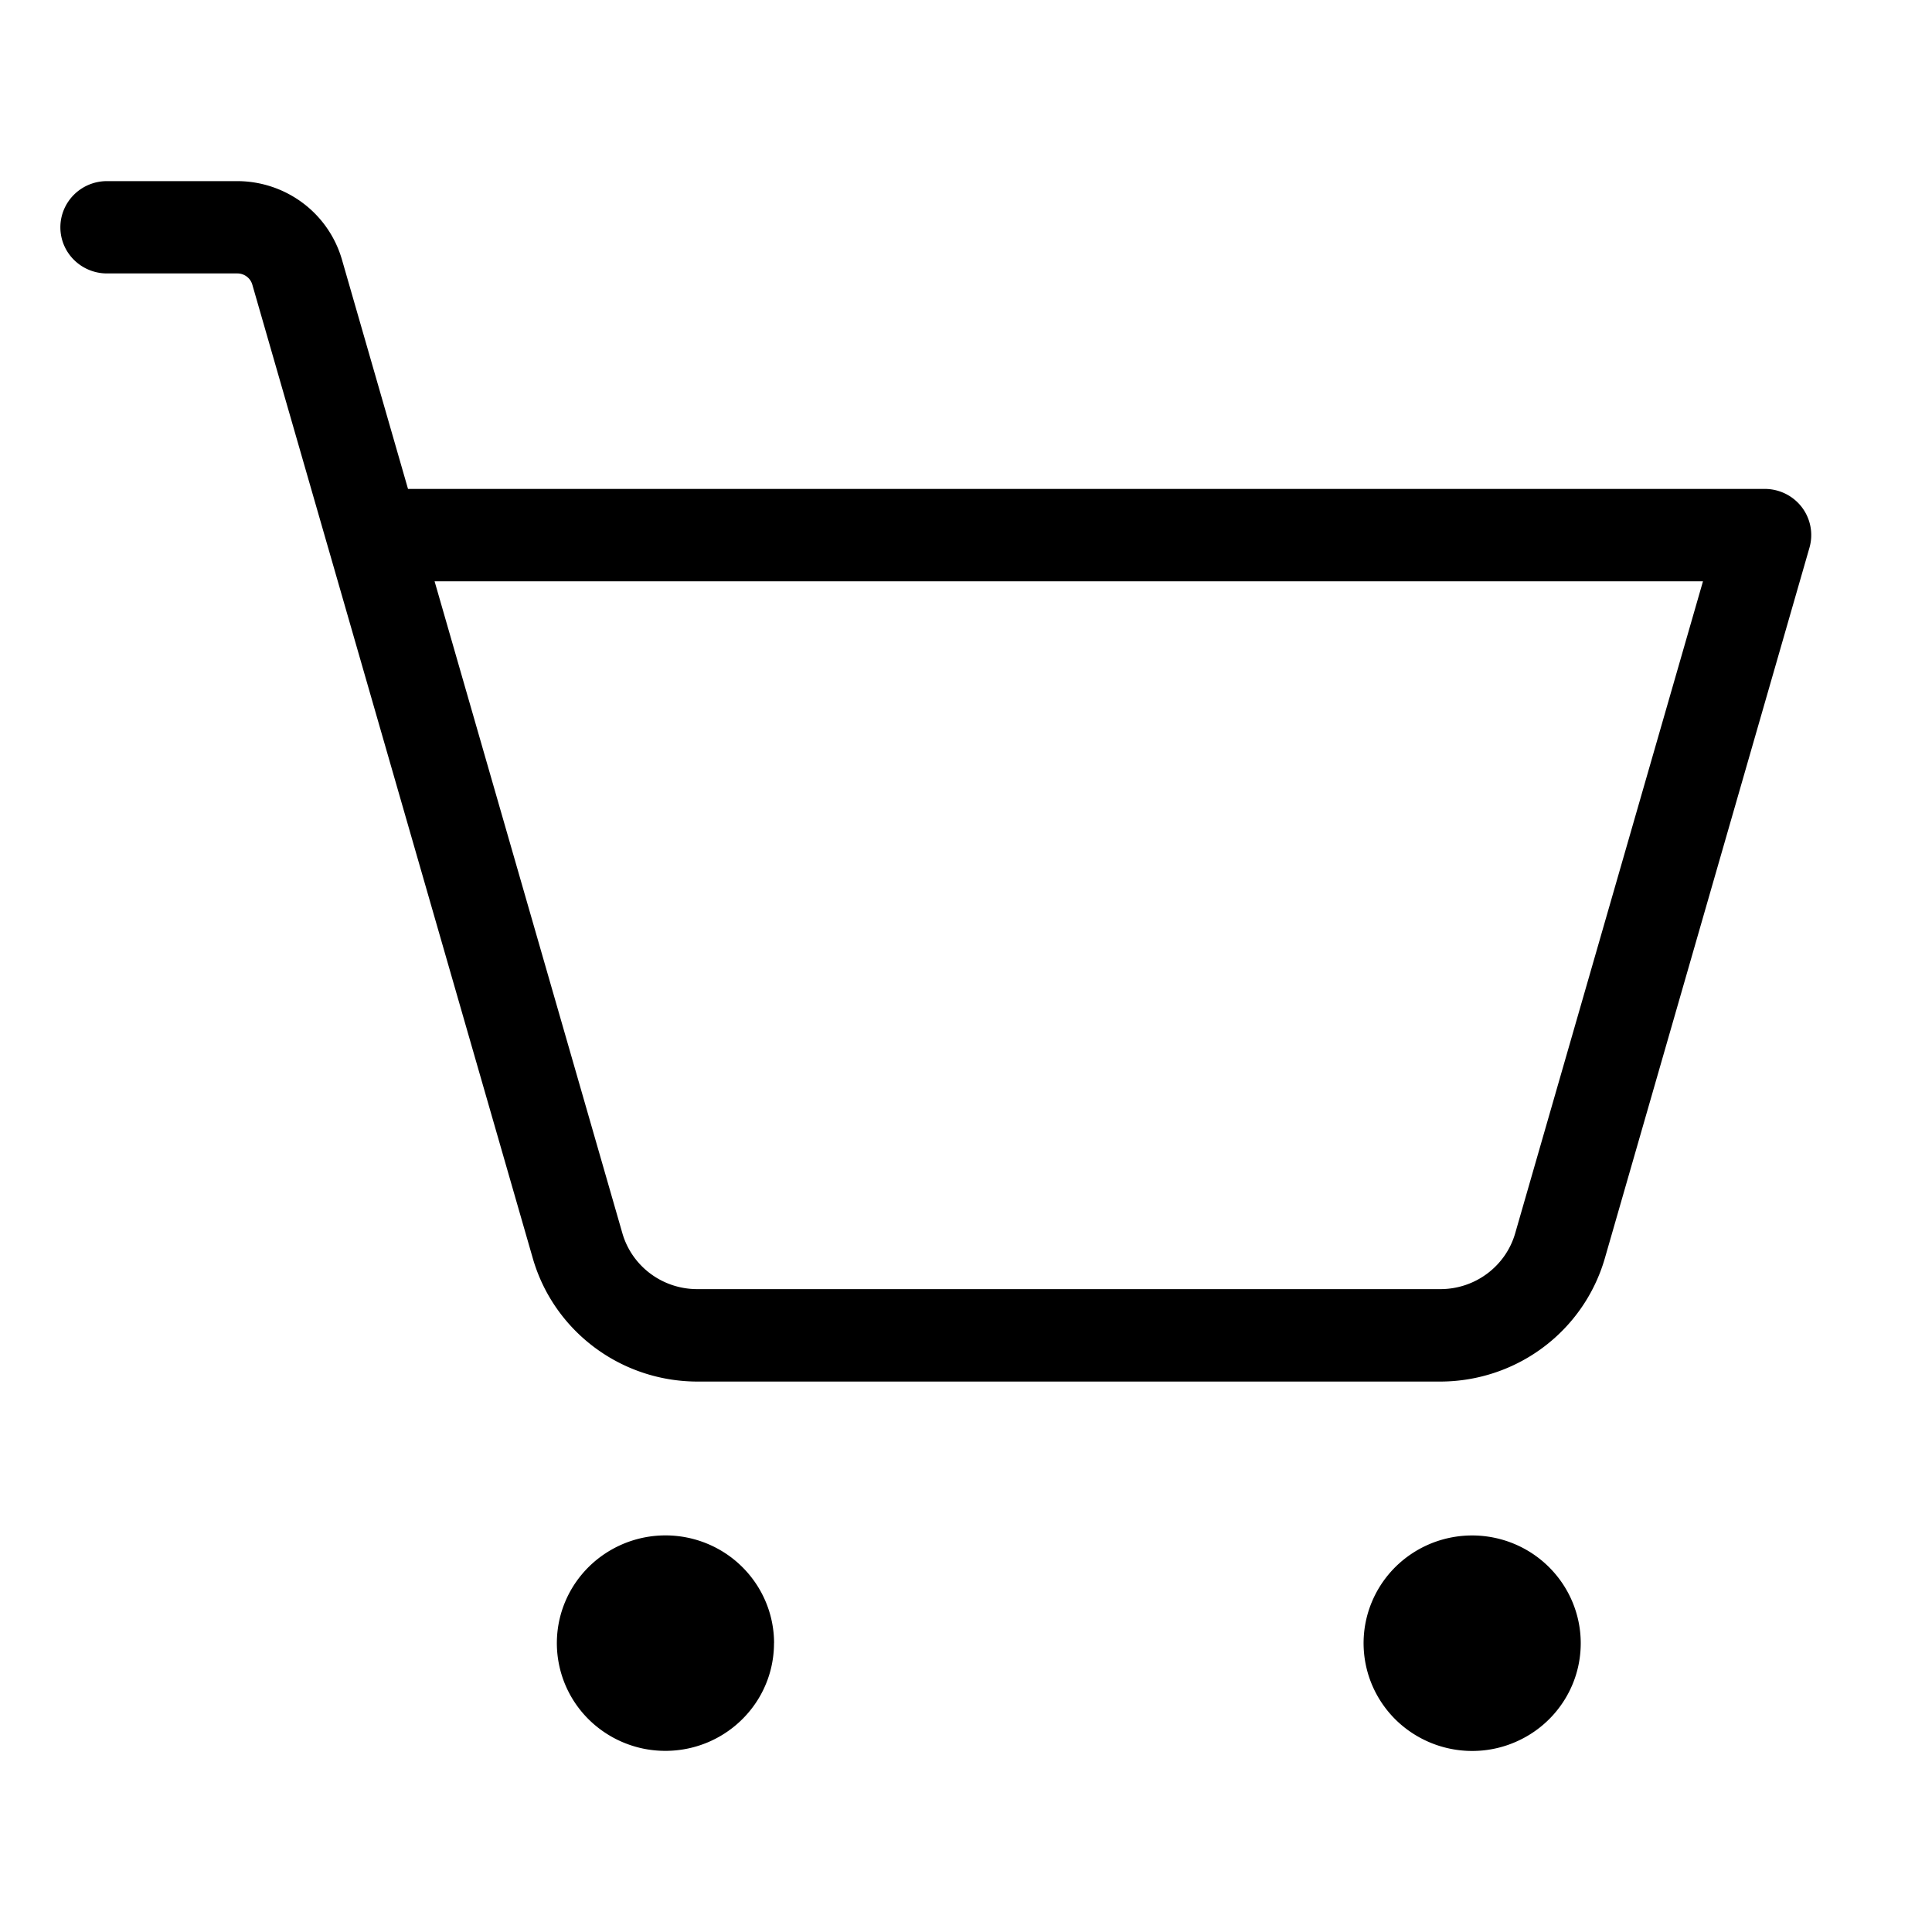 <svg width="32" height="32" viewBox="0 0 32 32" fill="none" xmlns="http://www.w3.org/2000/svg"><path d="M12.82 27.216c0 .353-.105.698-.303.991-.198.293-.479.522-.807.657-.329.135-.69.17-1.039.102-.349-.069-.669-.239-.921-.488-.252-.25-.423-.568-.492-.914a1.771 1.771 0 0 1 .102-1.031c.136-.326.367-.605.663-.801.296-.196.643-.301.999-.301.477 0 .935.188 1.272.523.337.335.527.788.527 1.262Zm11.563-1.784c-.356 0-.704.105-.999.301-.296.196-.526.475-.662.801a1.77 1.77 0 0 0-.102 1.031c.069.346.241.664.492.914.252.249.572.419.921.488.349.069.711.034 1.039-.102.329-.135.61-.364.807-.657.198-.293.303-.638.303-.991 0-.473-.19-.927-.527-1.262-.337-.335-.795-.523-1.272-.523Zm5.587-16.359L26.579 20.849c-.171.585-.527 1.099-1.017 1.466-.49.367-1.087.566-1.7.568H11.544c-.614-.002-1.21-.201-1.7-.568-.49-.367-.847-.881-1.017-1.466L5.439 9.086a.934.934 0 0 1-.008-.027L4.179 4.714a.256.256 0 0 0-.092-.133.259.259 0 0 0-.155-.052H1.771c-.204 0-.401-.081-.545-.224C1.081 4.162 1 3.968 1 3.765c0-.203.081-.397.226-.541C1.37 3.081 1.566 3 1.771 3h2.161c.391.001.77.128 1.082.361.312.233.539.561.648.933l1.096 3.804H29.229a.776.776 0 0 1 .344.08.77.77 0 0 1 .272.224.762.762 0 0 1 .142.321.759.759 0 0 1-.017.35h-0Zm-1.763.555H7.198L10.309 20.428c.077.266.24.5.462.666.223.167.494.257.773.258h12.317c.279-.001.55-.091.773-.258.223-.167.385-.4.462-.666l3.111-10.801Z" fill="currentColor"/></svg>